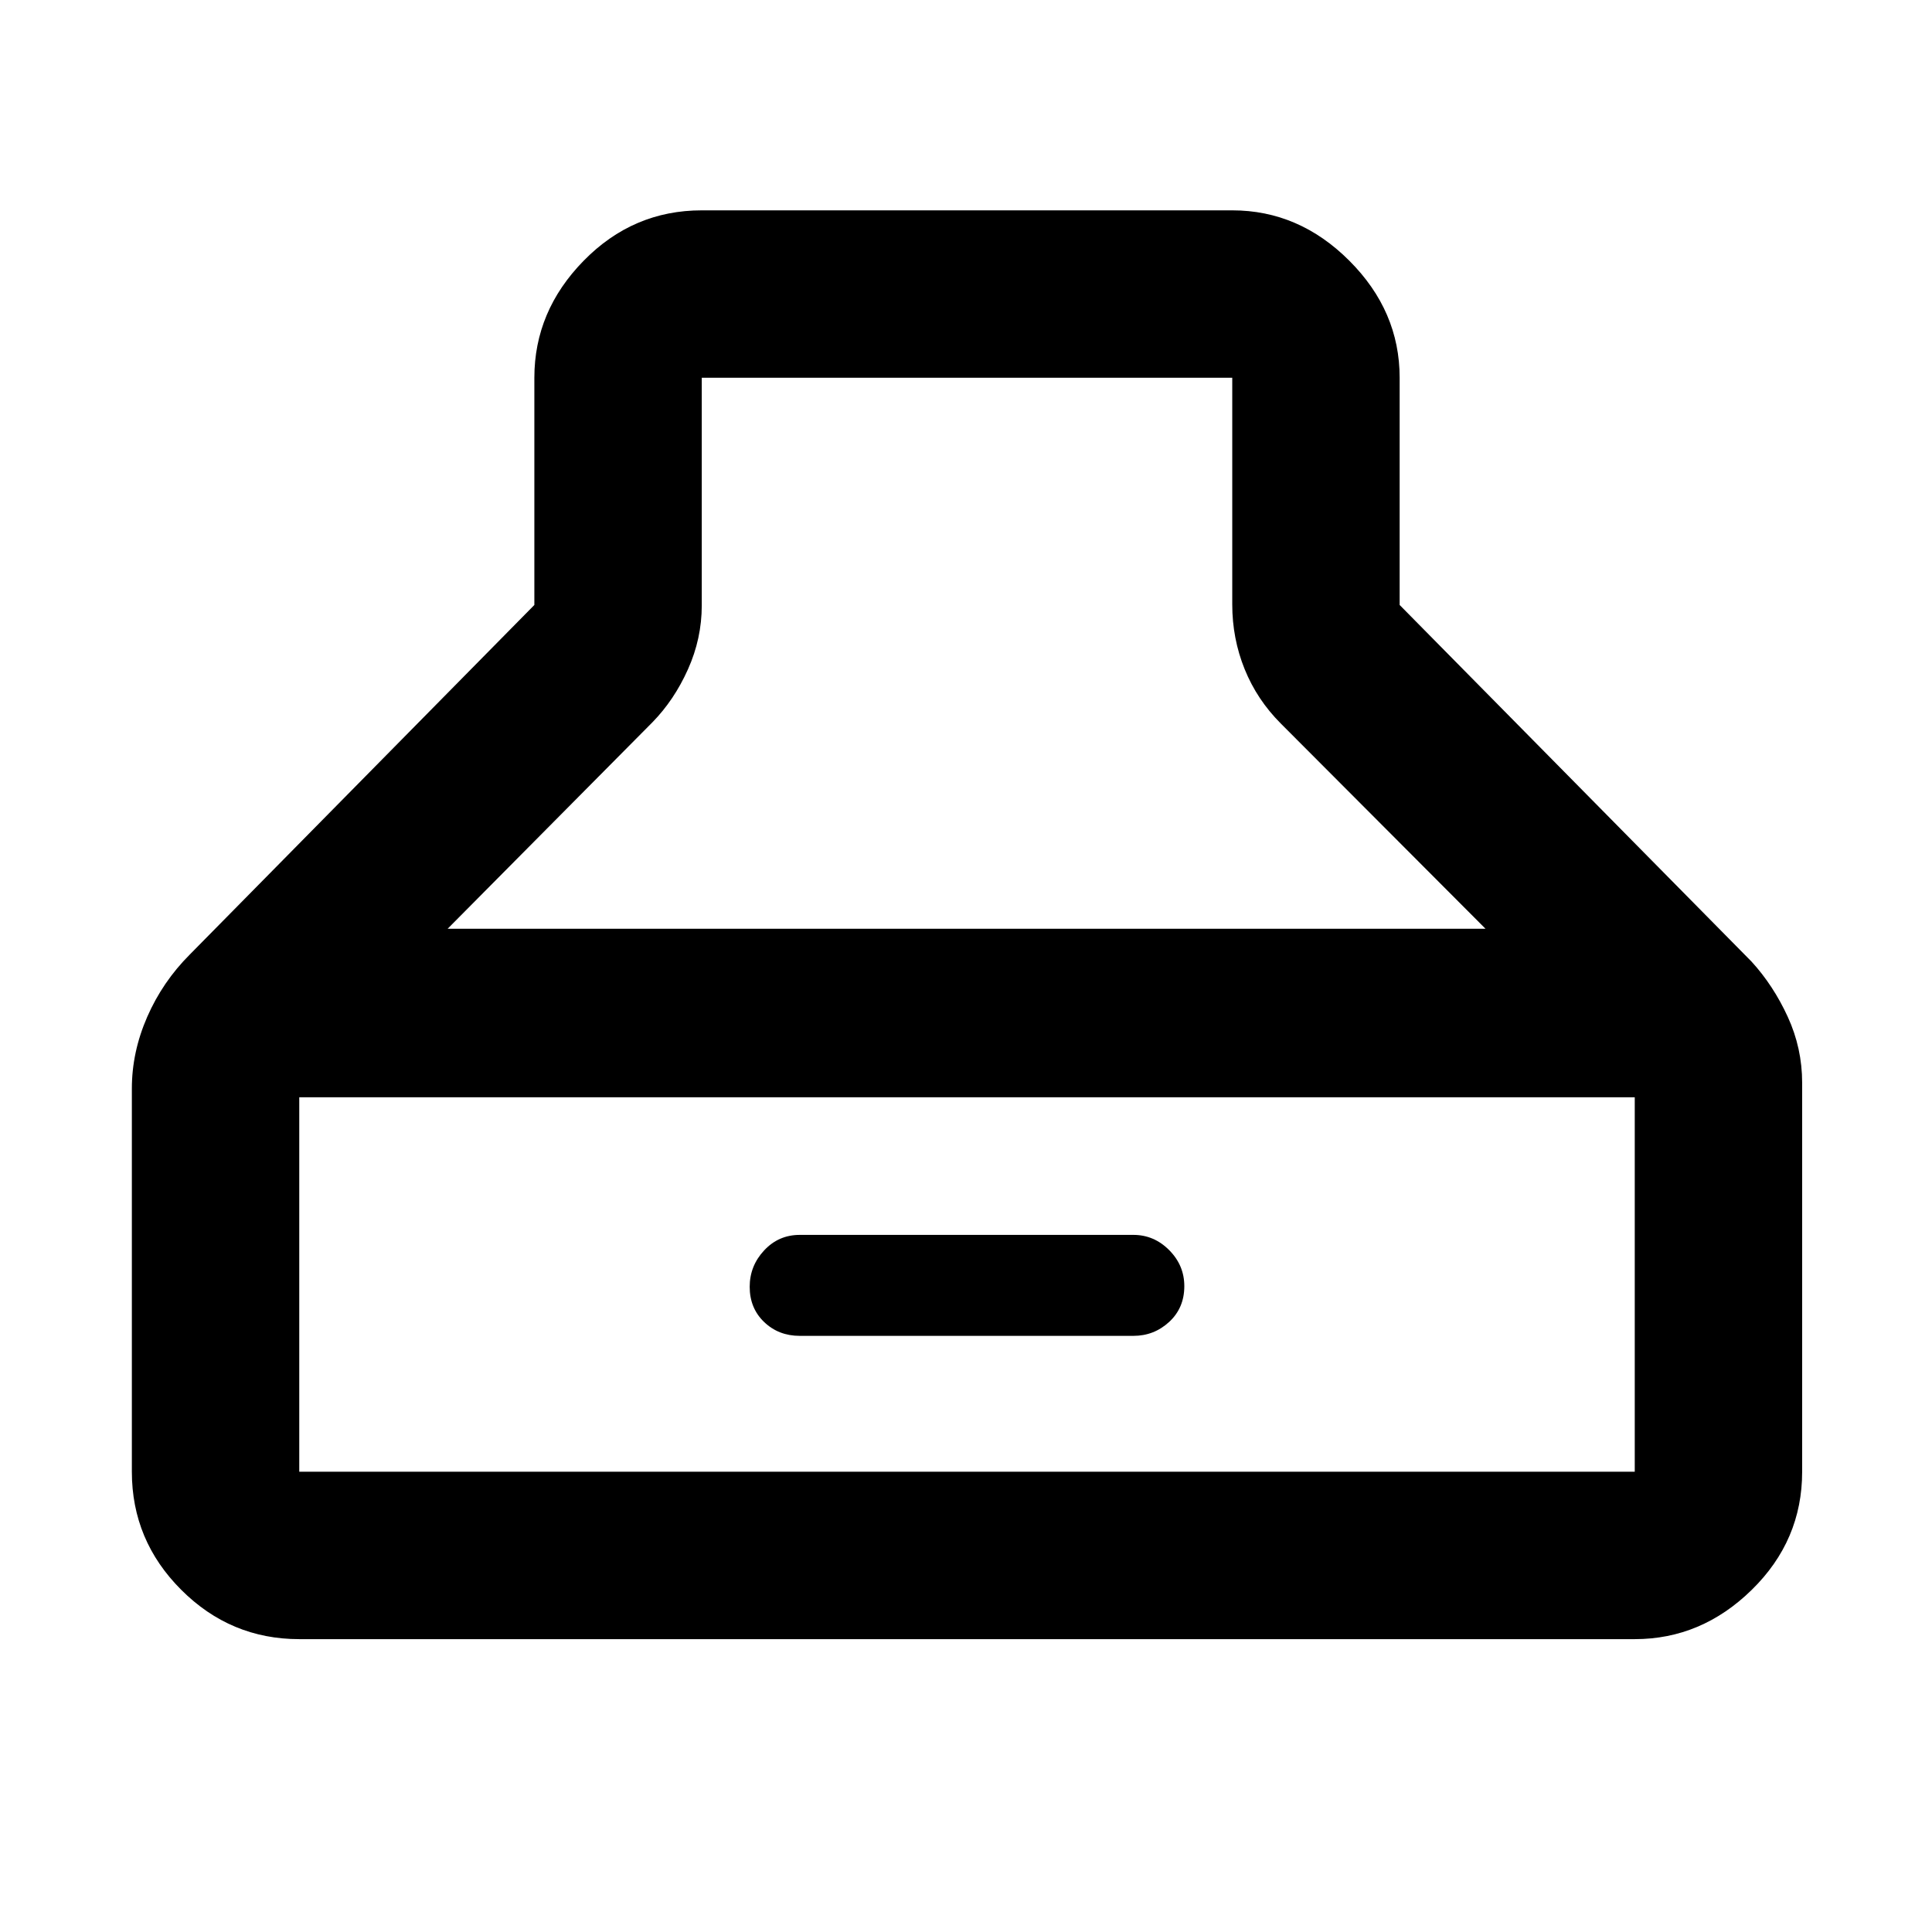 <svg xmlns="http://www.w3.org/2000/svg" height="48" viewBox="0 -960 960 960" width="48"><path d="M148.7-145.52q-34.15 0-58.66-24.52-24.52-24.51-24.52-58.66v-190.39q0-18.15 7.63-35.62 7.63-17.46 21.2-31.03l171.17-173.65V-772.3q0-33.15 24.52-58.16 24.51-25.02 58.66-25.02h263.6q33.15 0 58.16 25.02 25.02 25.01 25.02 58.16v112.91l174.87 177.22q10.85 11.88 17.99 27.45 7.14 15.57 7.14 32.76v193.26q0 34.15-25.02 58.66-25.01 24.52-58.16 24.52H148.7ZM480.5-772.3H348.7v113.17q0 16.41-6.85 31.7t-17.72 26.39L222.44-498.52h515.69l-101.7-101.96q-11.82-11.82-17.97-27.02-6.16-15.21-6.16-32.2v-112.6H480.5ZM148.7-228.7h663.6v-186.08H148.7v186.08Zm248.69-67.52q-10.51 0-17.69-6.87-7.18-6.88-7.18-17.5 0-10.39 7.18-18.09 7.18-7.71 17.69-7.71h165.79q10.26 0 17.78 7.57 7.52 7.56 7.52 17.9 0 10.83-7.52 17.77-7.52 6.93-17.78 6.93H397.39Z"/></svg>